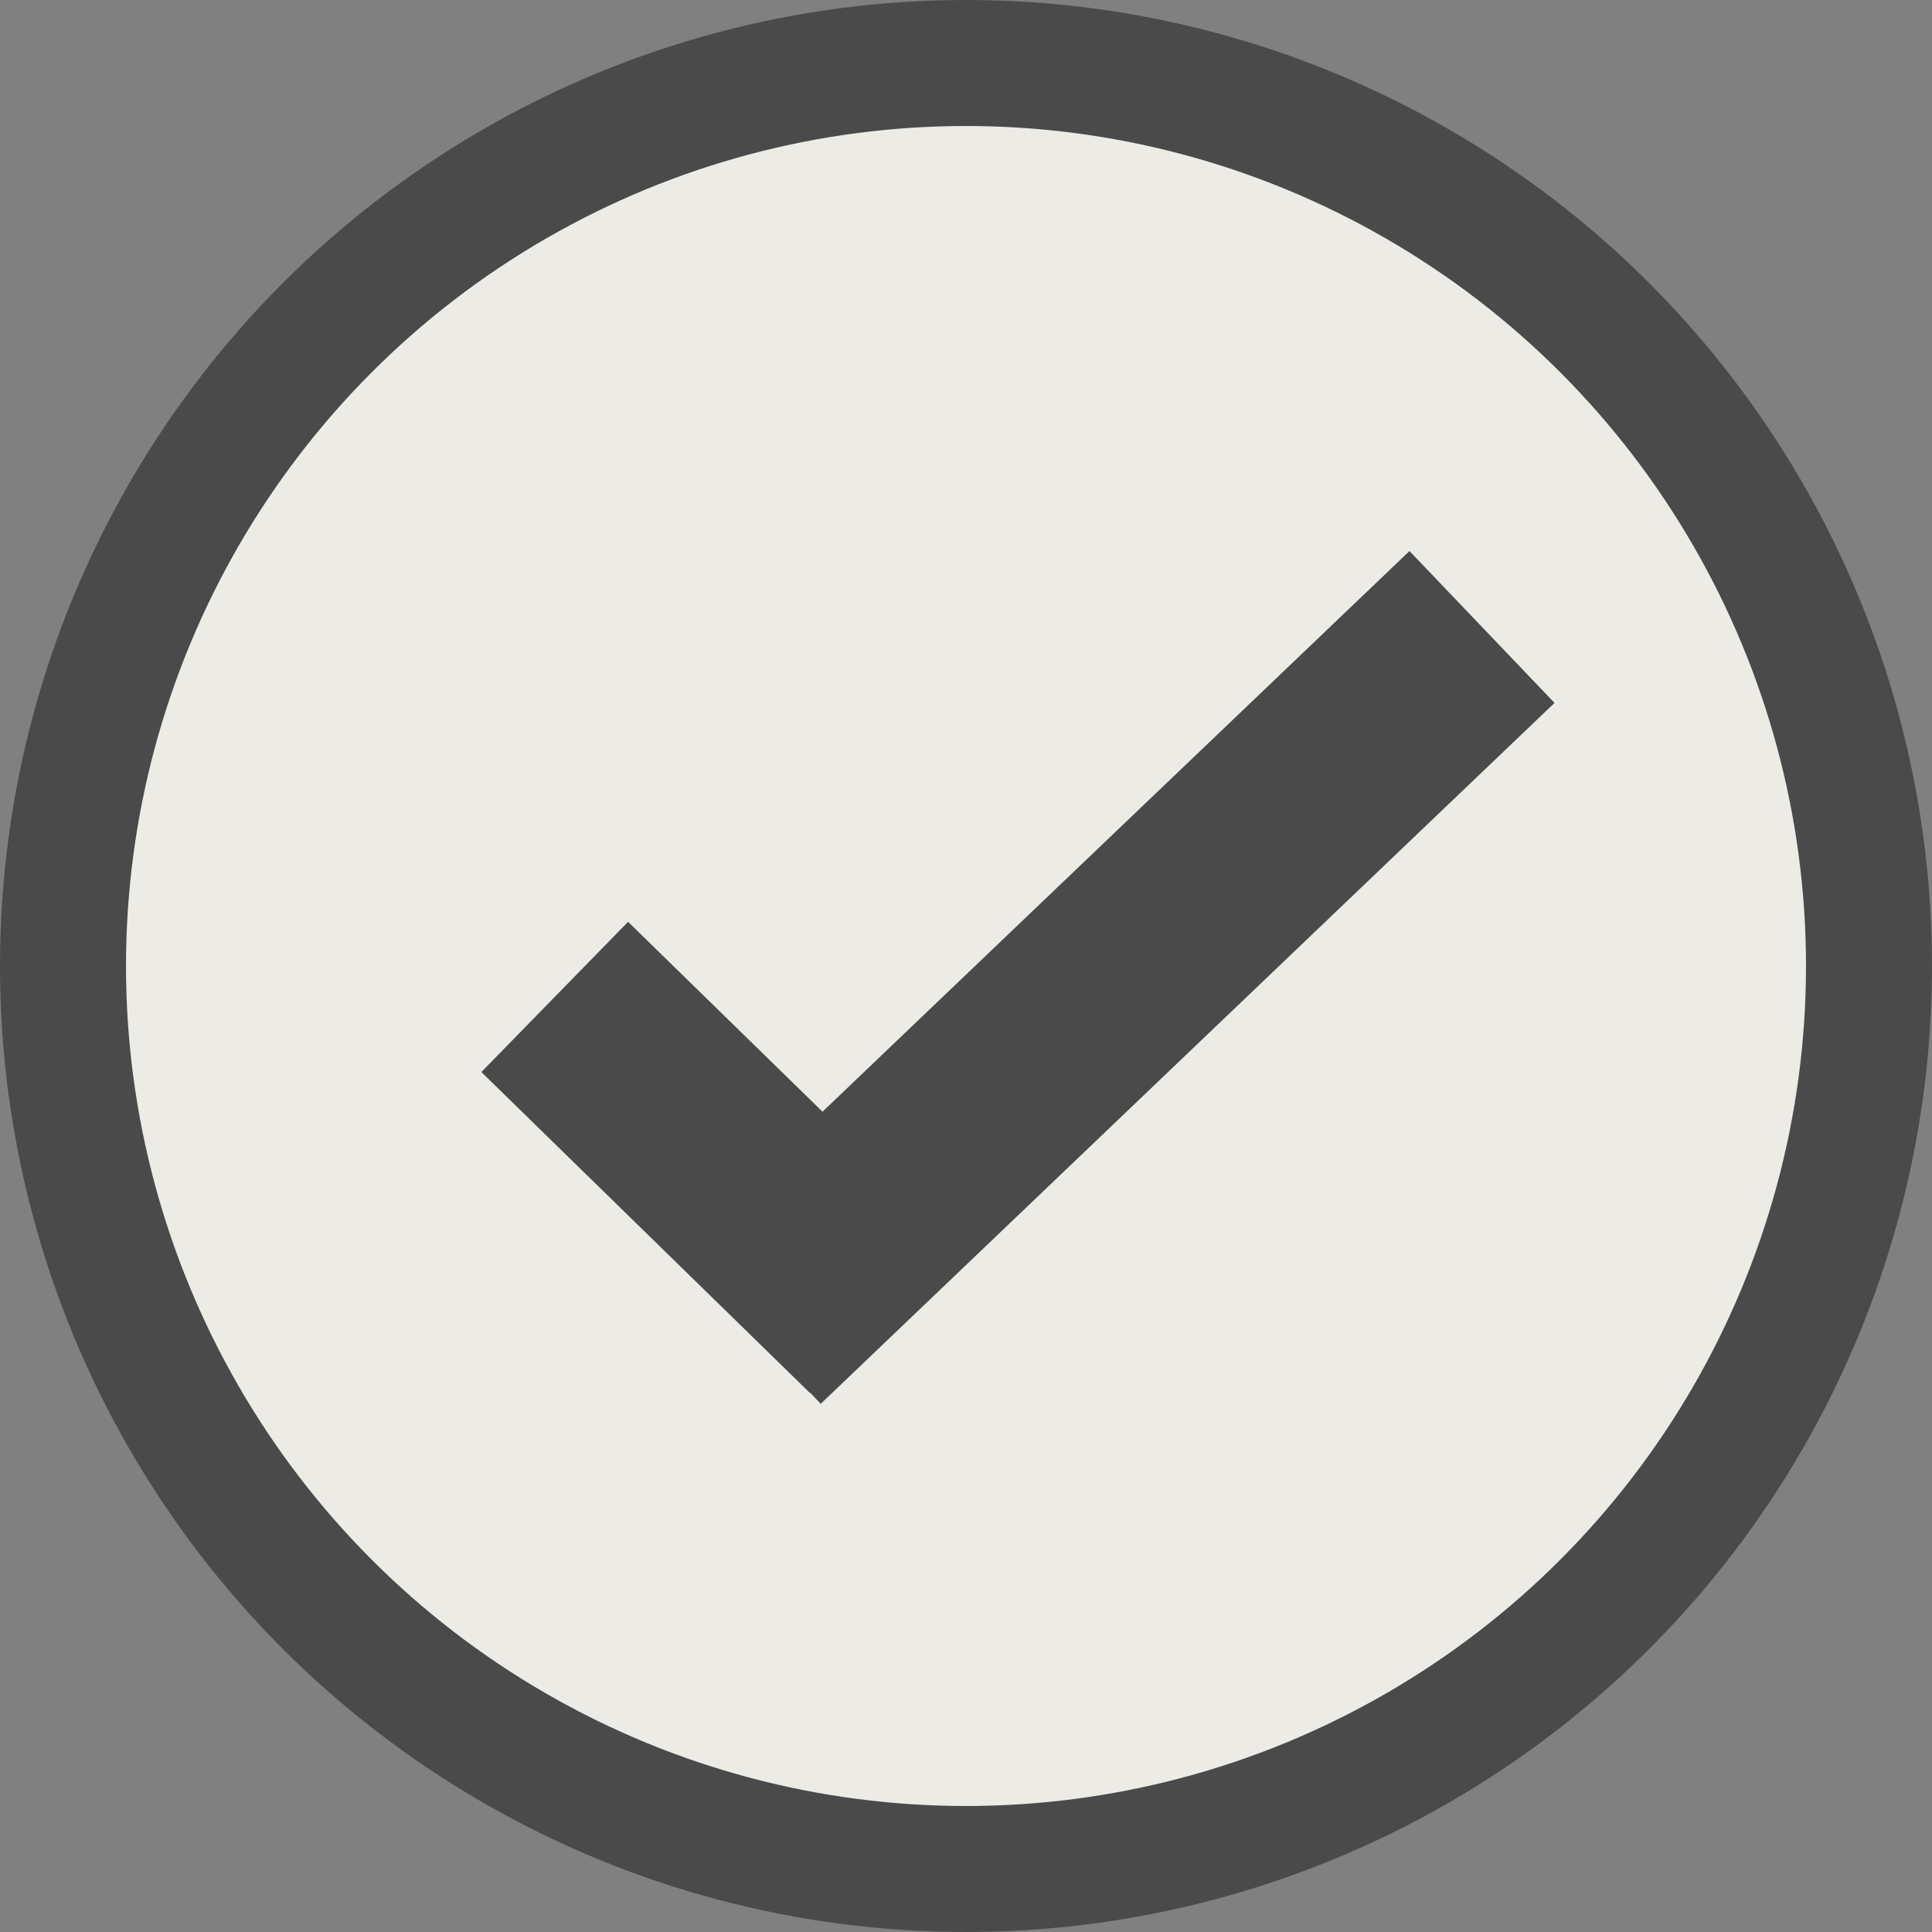 <svg width="92" height="92" viewBox="0 0 92 92" fill="none" xmlns="http://www.w3.org/2000/svg">
<rect x="0" y="0" width="92" height="92" fill="#808080" stroke="none"/>
<circle cx="46" cy="46" r="43" fill="#EDEBE6" stroke="#4A4A4A" stroke-width="6"/>
<path d="M26.415 47.473L42.061 62.754" stroke="#4A4A4A" stroke-width="10"/>
<path d="M35.629 63.232L70.572 29.856" stroke="#4A4A4A" stroke-width="10"/>
</svg>
